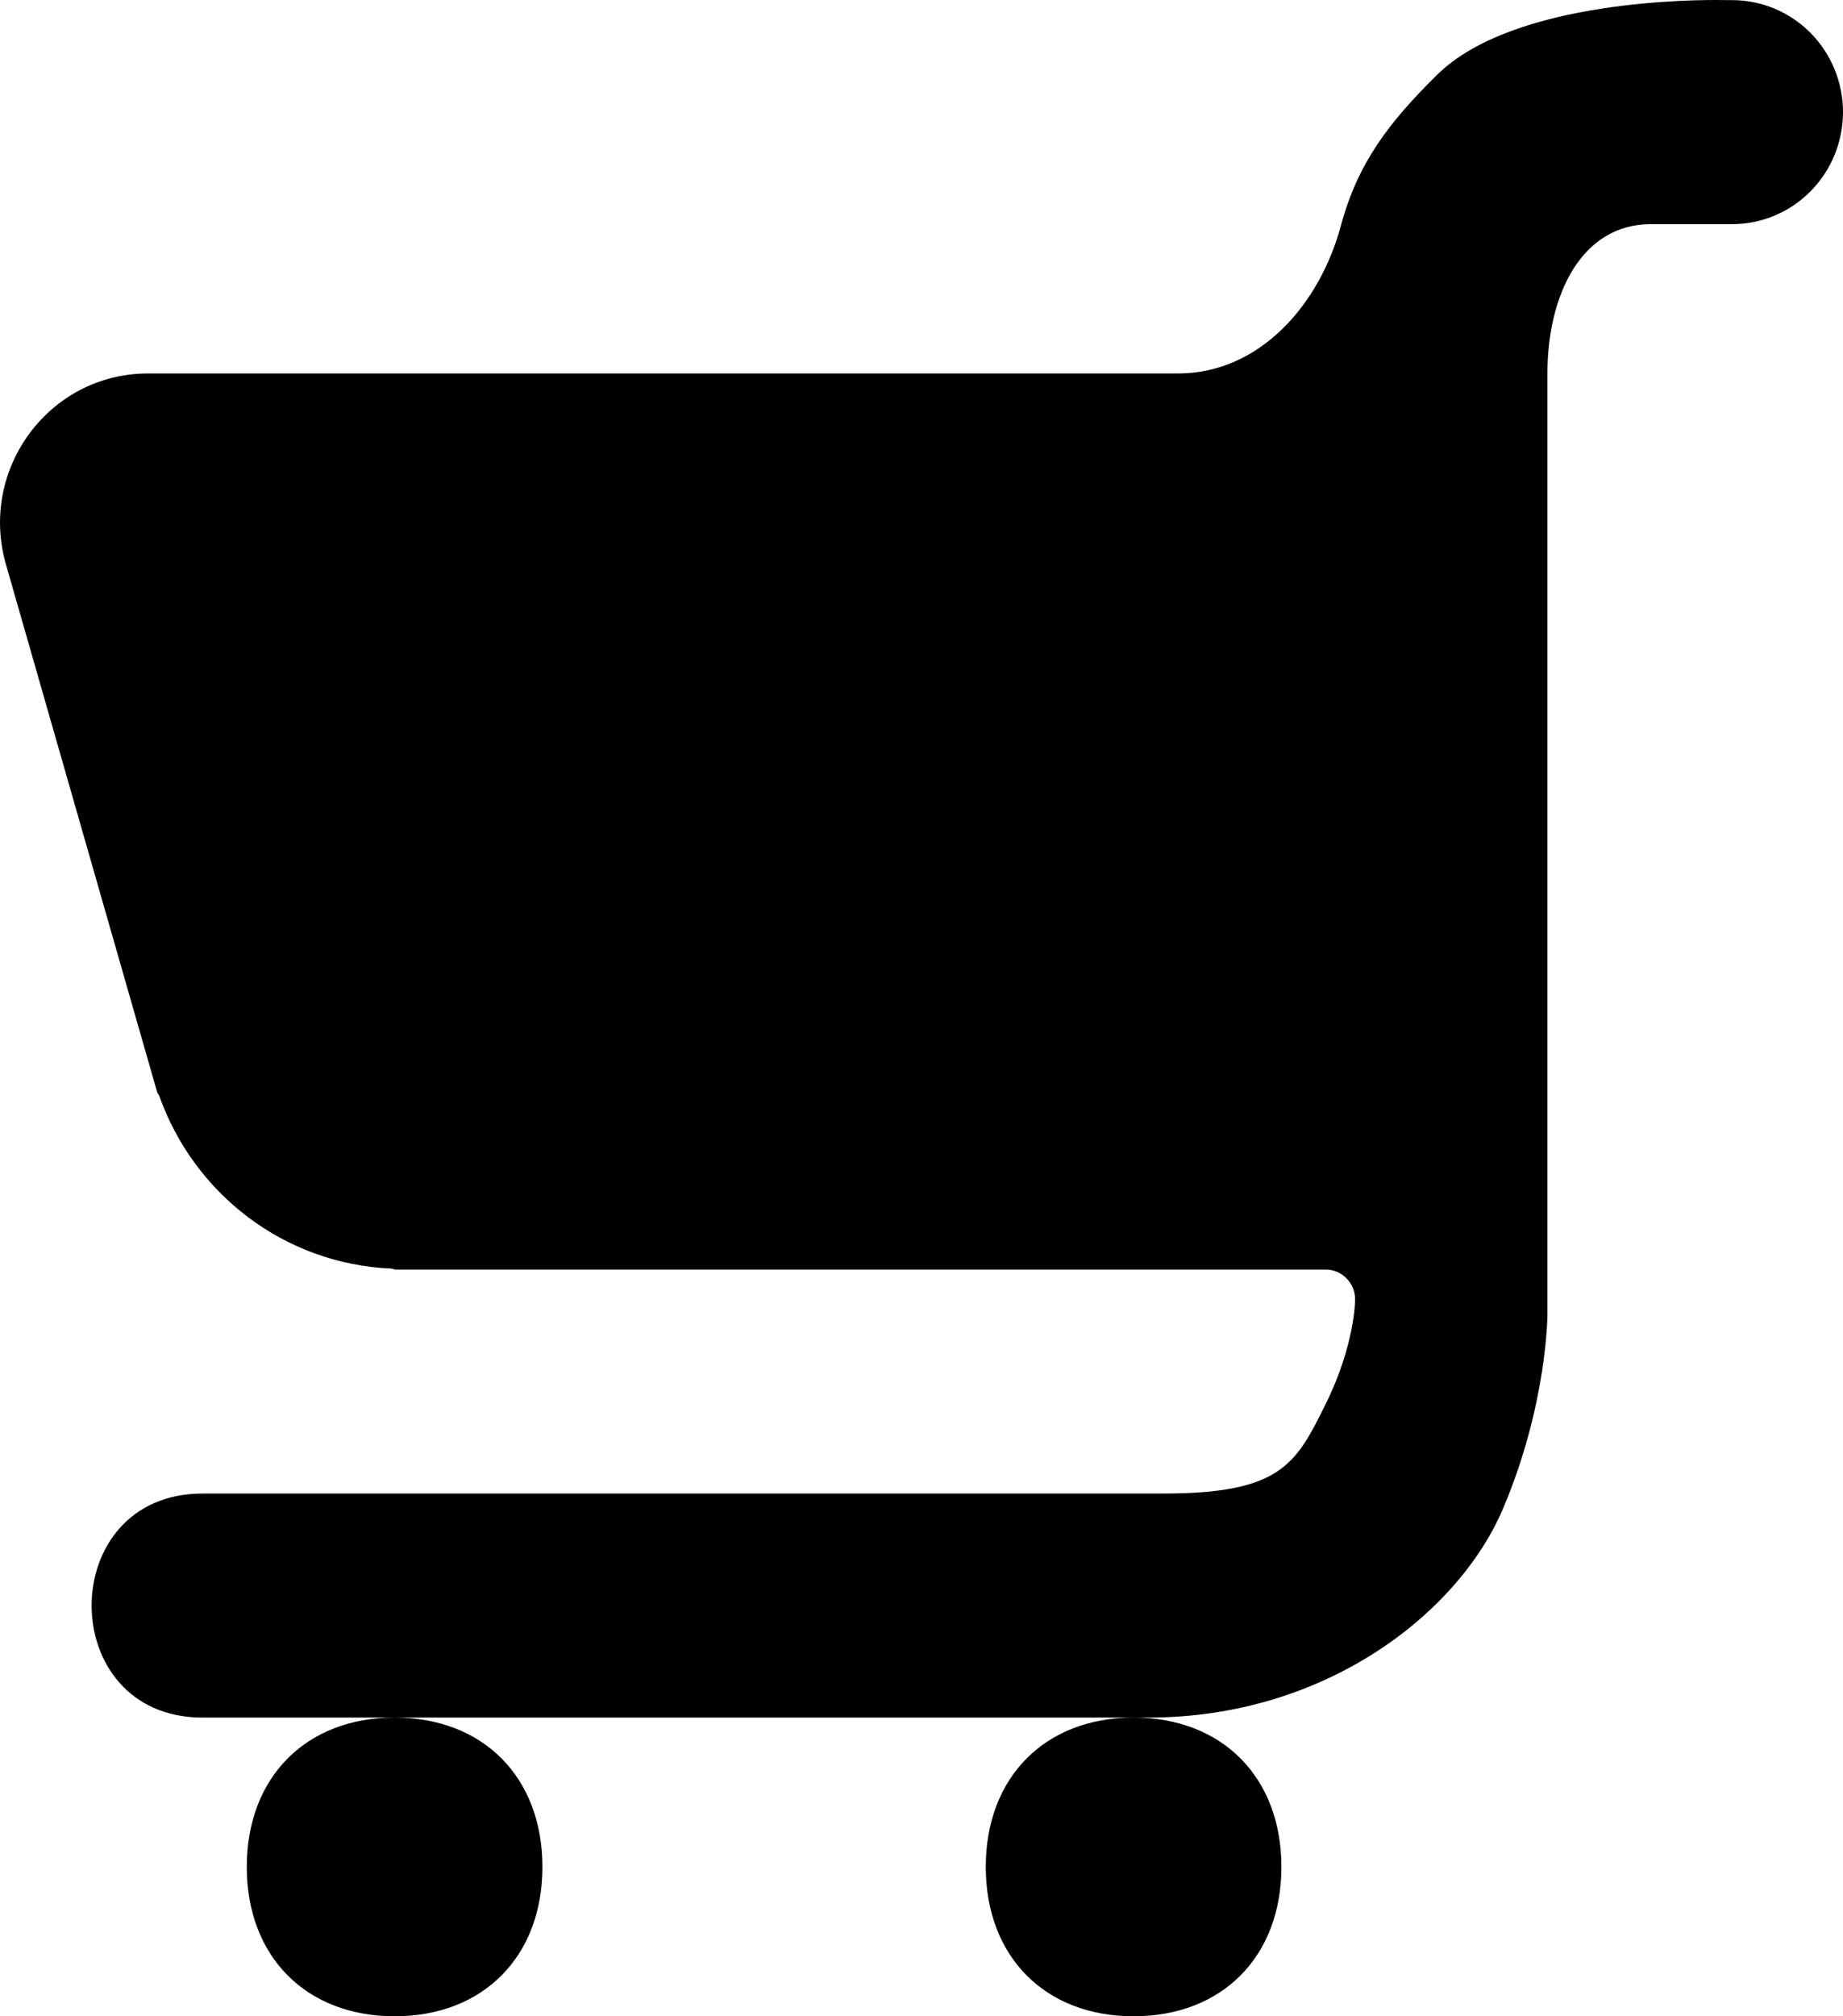 <svg width="32" height="35" viewBox="0 0 32 35" fill="none" xmlns="http://www.w3.org/2000/svg">
<path d="M29.985 0.002C29.96 0.002 29.935 0.001 29.91 0.001C29.528 -0.005 26.292 -0.021 24.953 1.298C24.111 2.127 23.573 2.836 23.284 3.911C22.912 5.293 21.869 6.483 20.452 6.483H2.568C0.859 6.483 -0.372 8.138 0.103 9.797L2.73 18.963C2.738 18.984 2.756 19.002 2.764 19.02C3.365 20.718 4.93 21.942 6.798 22.021C6.81 22.022 6.821 22.025 6.832 22.03C6.843 22.035 6.856 22.038 6.868 22.038H23.017C23.3 22.038 23.529 22.27 23.529 22.555C23.529 22.574 23.526 23.346 23.018 24.371C22.505 25.408 22.249 25.926 20.196 25.926H3.516C0.949 25.926 0.949 29.815 3.516 29.815H19.939C23.018 29.815 25.328 28 26.098 26.186C26.868 24.371 26.868 22.816 26.868 22.816V6.483C26.868 5.125 27.455 3.891 28.664 3.891H30.075C30.586 3.891 31.075 3.686 31.436 3.321C31.797 2.956 32 2.462 32 1.946C32 1.431 31.797 0.936 31.436 0.571C31.075 0.207 30.586 0.002 30.075 0.002H29.985ZM19.682 29.815C18.143 29.815 17.116 30.852 17.116 32.407C17.116 33.963 18.143 35 19.682 35C21.222 35 22.249 33.963 22.249 32.407C22.249 30.852 21.222 29.815 19.682 29.815ZM6.852 29.815C5.312 29.815 4.285 30.852 4.285 32.407C4.285 33.963 5.312 35 6.852 35C8.391 35 9.418 33.963 9.418 32.407C9.418 30.852 8.391 29.815 6.852 29.815Z" fill="currentColor"/>
</svg>
